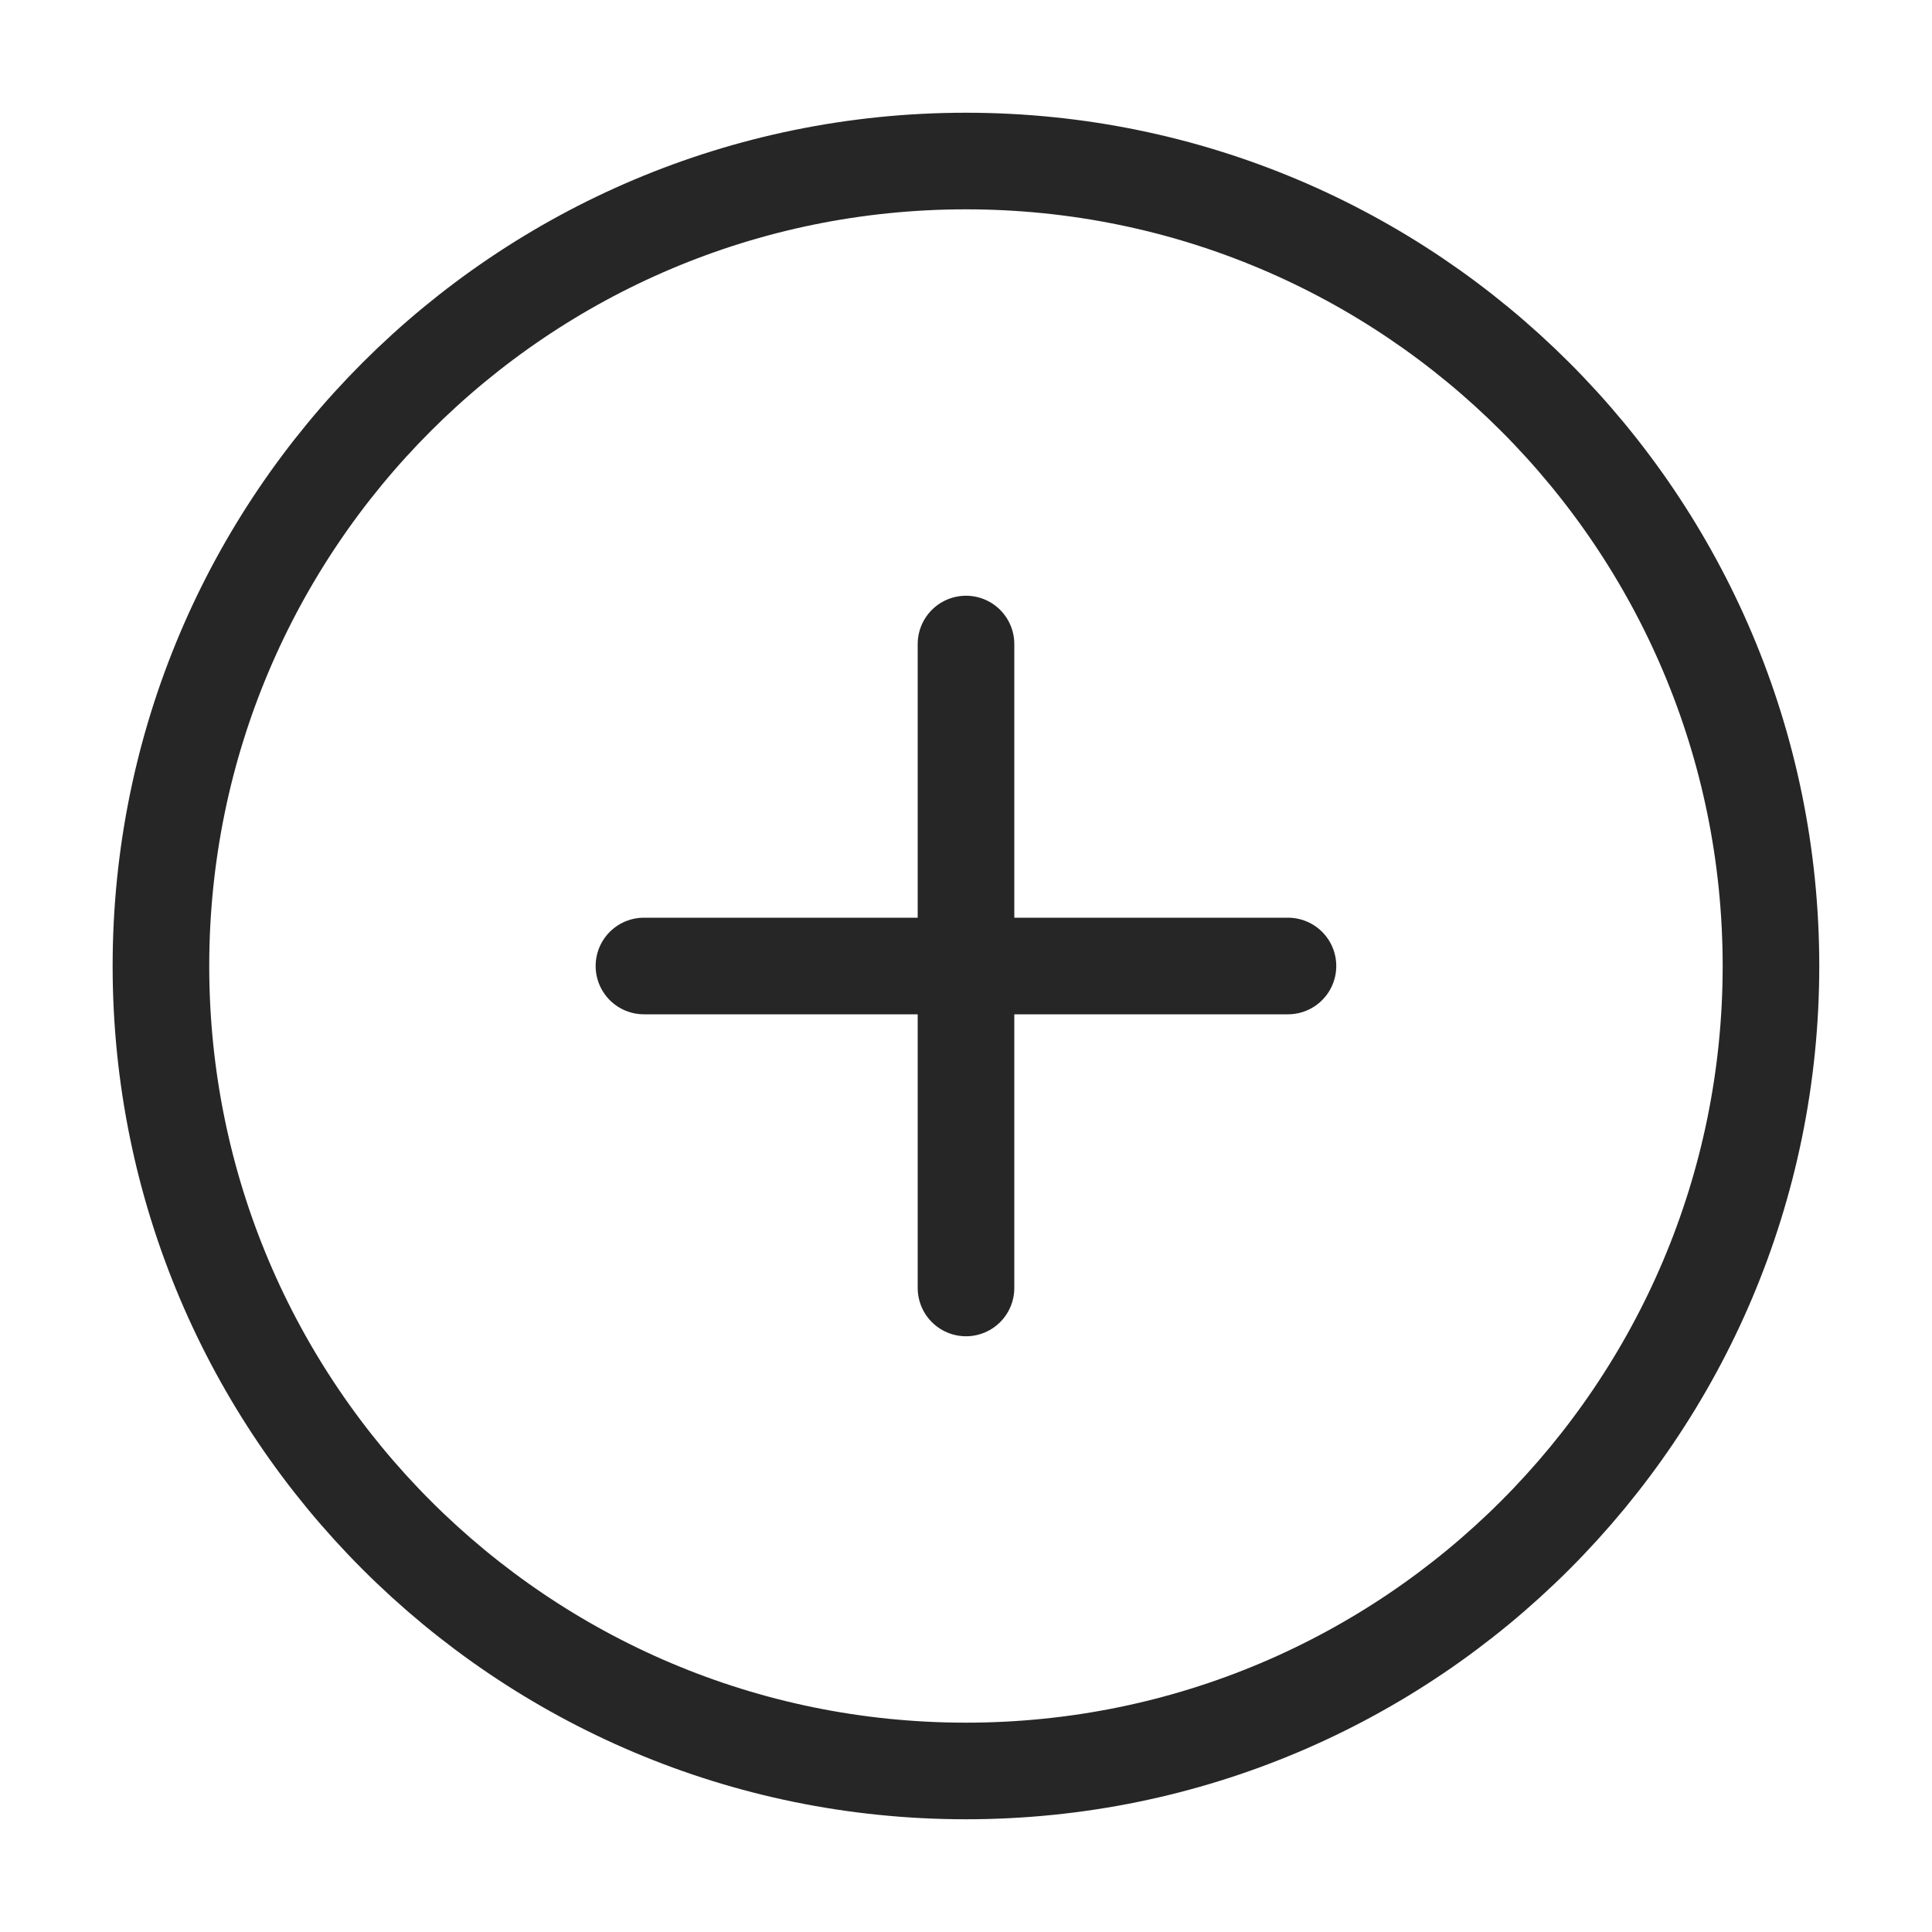 <svg xmlns="http://www.w3.org/2000/svg" width="20" height="20" viewBox="0 0 20 20" fill="none">
  <path d="M9.999 18.333C14.602 18.333 18.333 14.602 18.333 10C18.333 5.398 14.602 1.667 9.999 1.667C5.397 1.667 1.666 5.398 1.666 10C1.666 14.602 5.397 18.333 9.999 18.333Z" stroke="#262626" stroke-linecap="round" stroke-linejoin="round"/>
  <path d="M10 6.667V13.333" stroke="#262626" stroke-linecap="round" stroke-linejoin="round"/>
  <path d="M6.666 10H13.333" stroke="#262626" stroke-linecap="round" stroke-linejoin="round"/>
</svg>